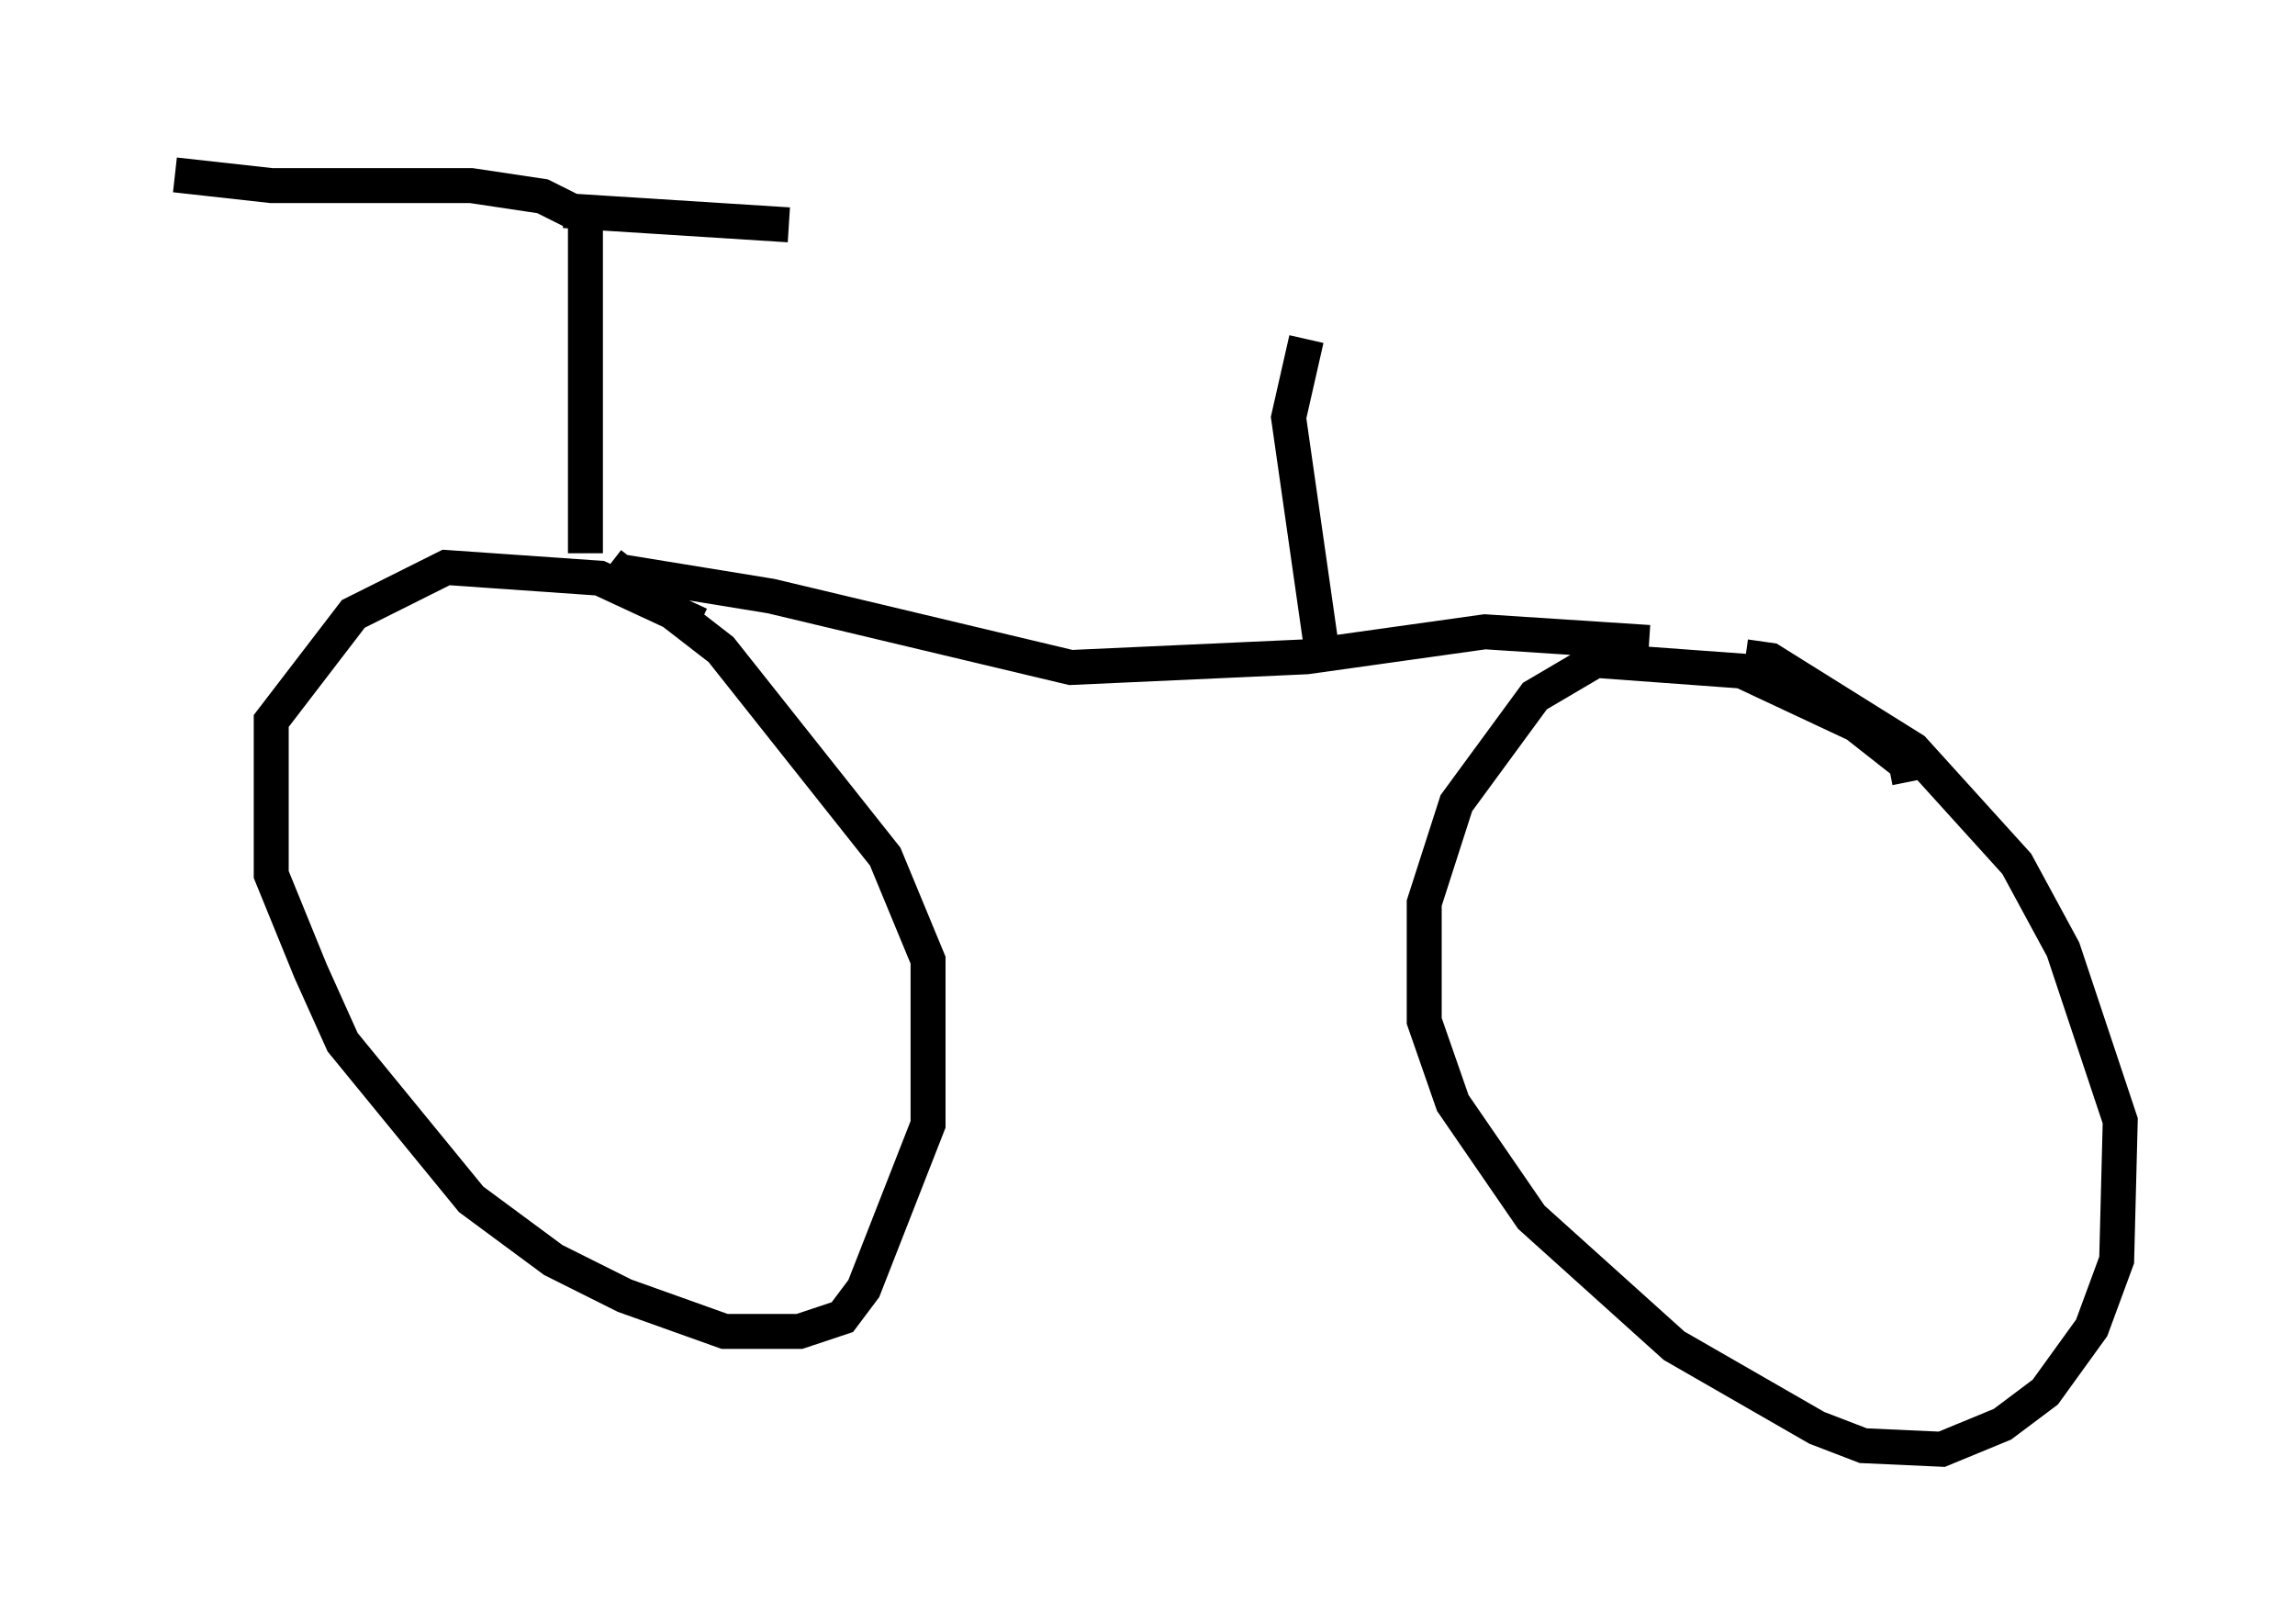 <?xml version="1.0" encoding="utf-8" ?>
<svg baseProfile="full" height="46.444" version="1.1" width="65.636" xmlns="http://www.w3.org/2000/svg" xmlns:ev="http://www.w3.org/2001/xml-events" xmlns:xlink="http://www.w3.org/1999/xlink"><defs /><rect fill="white" height="46.444" width="65.636" x="0" y="0" /><path d="M20.415, 18.475 m-0.408, -0.613 l-2.858, -1.327 -4.39, -0.306 l-2.654, 1.327 -2.348, 3.063 l0.0, 4.39 1.123, 2.756 l0.919, 2.042 3.675, 4.492 l2.348, 1.735 2.042, 1.021 l2.858, 1.021 2.144, 0.0 l1.225, -0.408 0.613, -0.817 l1.838, -4.696 0.0, -4.696 l-1.225, -2.96 -4.696, -5.921 l-3.165, -2.45 m0.204, 0.204 l4.39, 0.715 8.575, 2.042 l6.738, -0.306 5.104, -0.715 l4.696, 0.306 m7.452, 3.981 l-0.102, -0.51 -1.429, -1.123 l-3.267, -1.531 -4.185, -0.306 l-1.735, 1.021 -2.246, 3.063 l-0.919, 2.858 0.0, 3.369 l0.817, 2.348 2.246, 3.267 l4.083, 3.675 4.083, 2.348 l1.327, 0.51 2.246, 0.102 l1.735, -0.715 1.225, -0.919 l1.327, -1.838 0.715, -1.94 l0.102, -3.981 -1.633, -4.9 l-1.327, -2.45 -2.96, -3.267 l-4.083, -2.552 -0.715, -0.102 m-33.177, -2.96 l0.0, -9.596 -1.225, -0.613 l-2.042, -0.306 -5.717, 0.0 l-2.756, -0.306 m11.127, 1.021 l6.431, 0.408 m15.211, 11.944 l-0.919, -6.431 0.51, -2.246 " fill="none" stroke="black" stroke-width="1" /></svg>